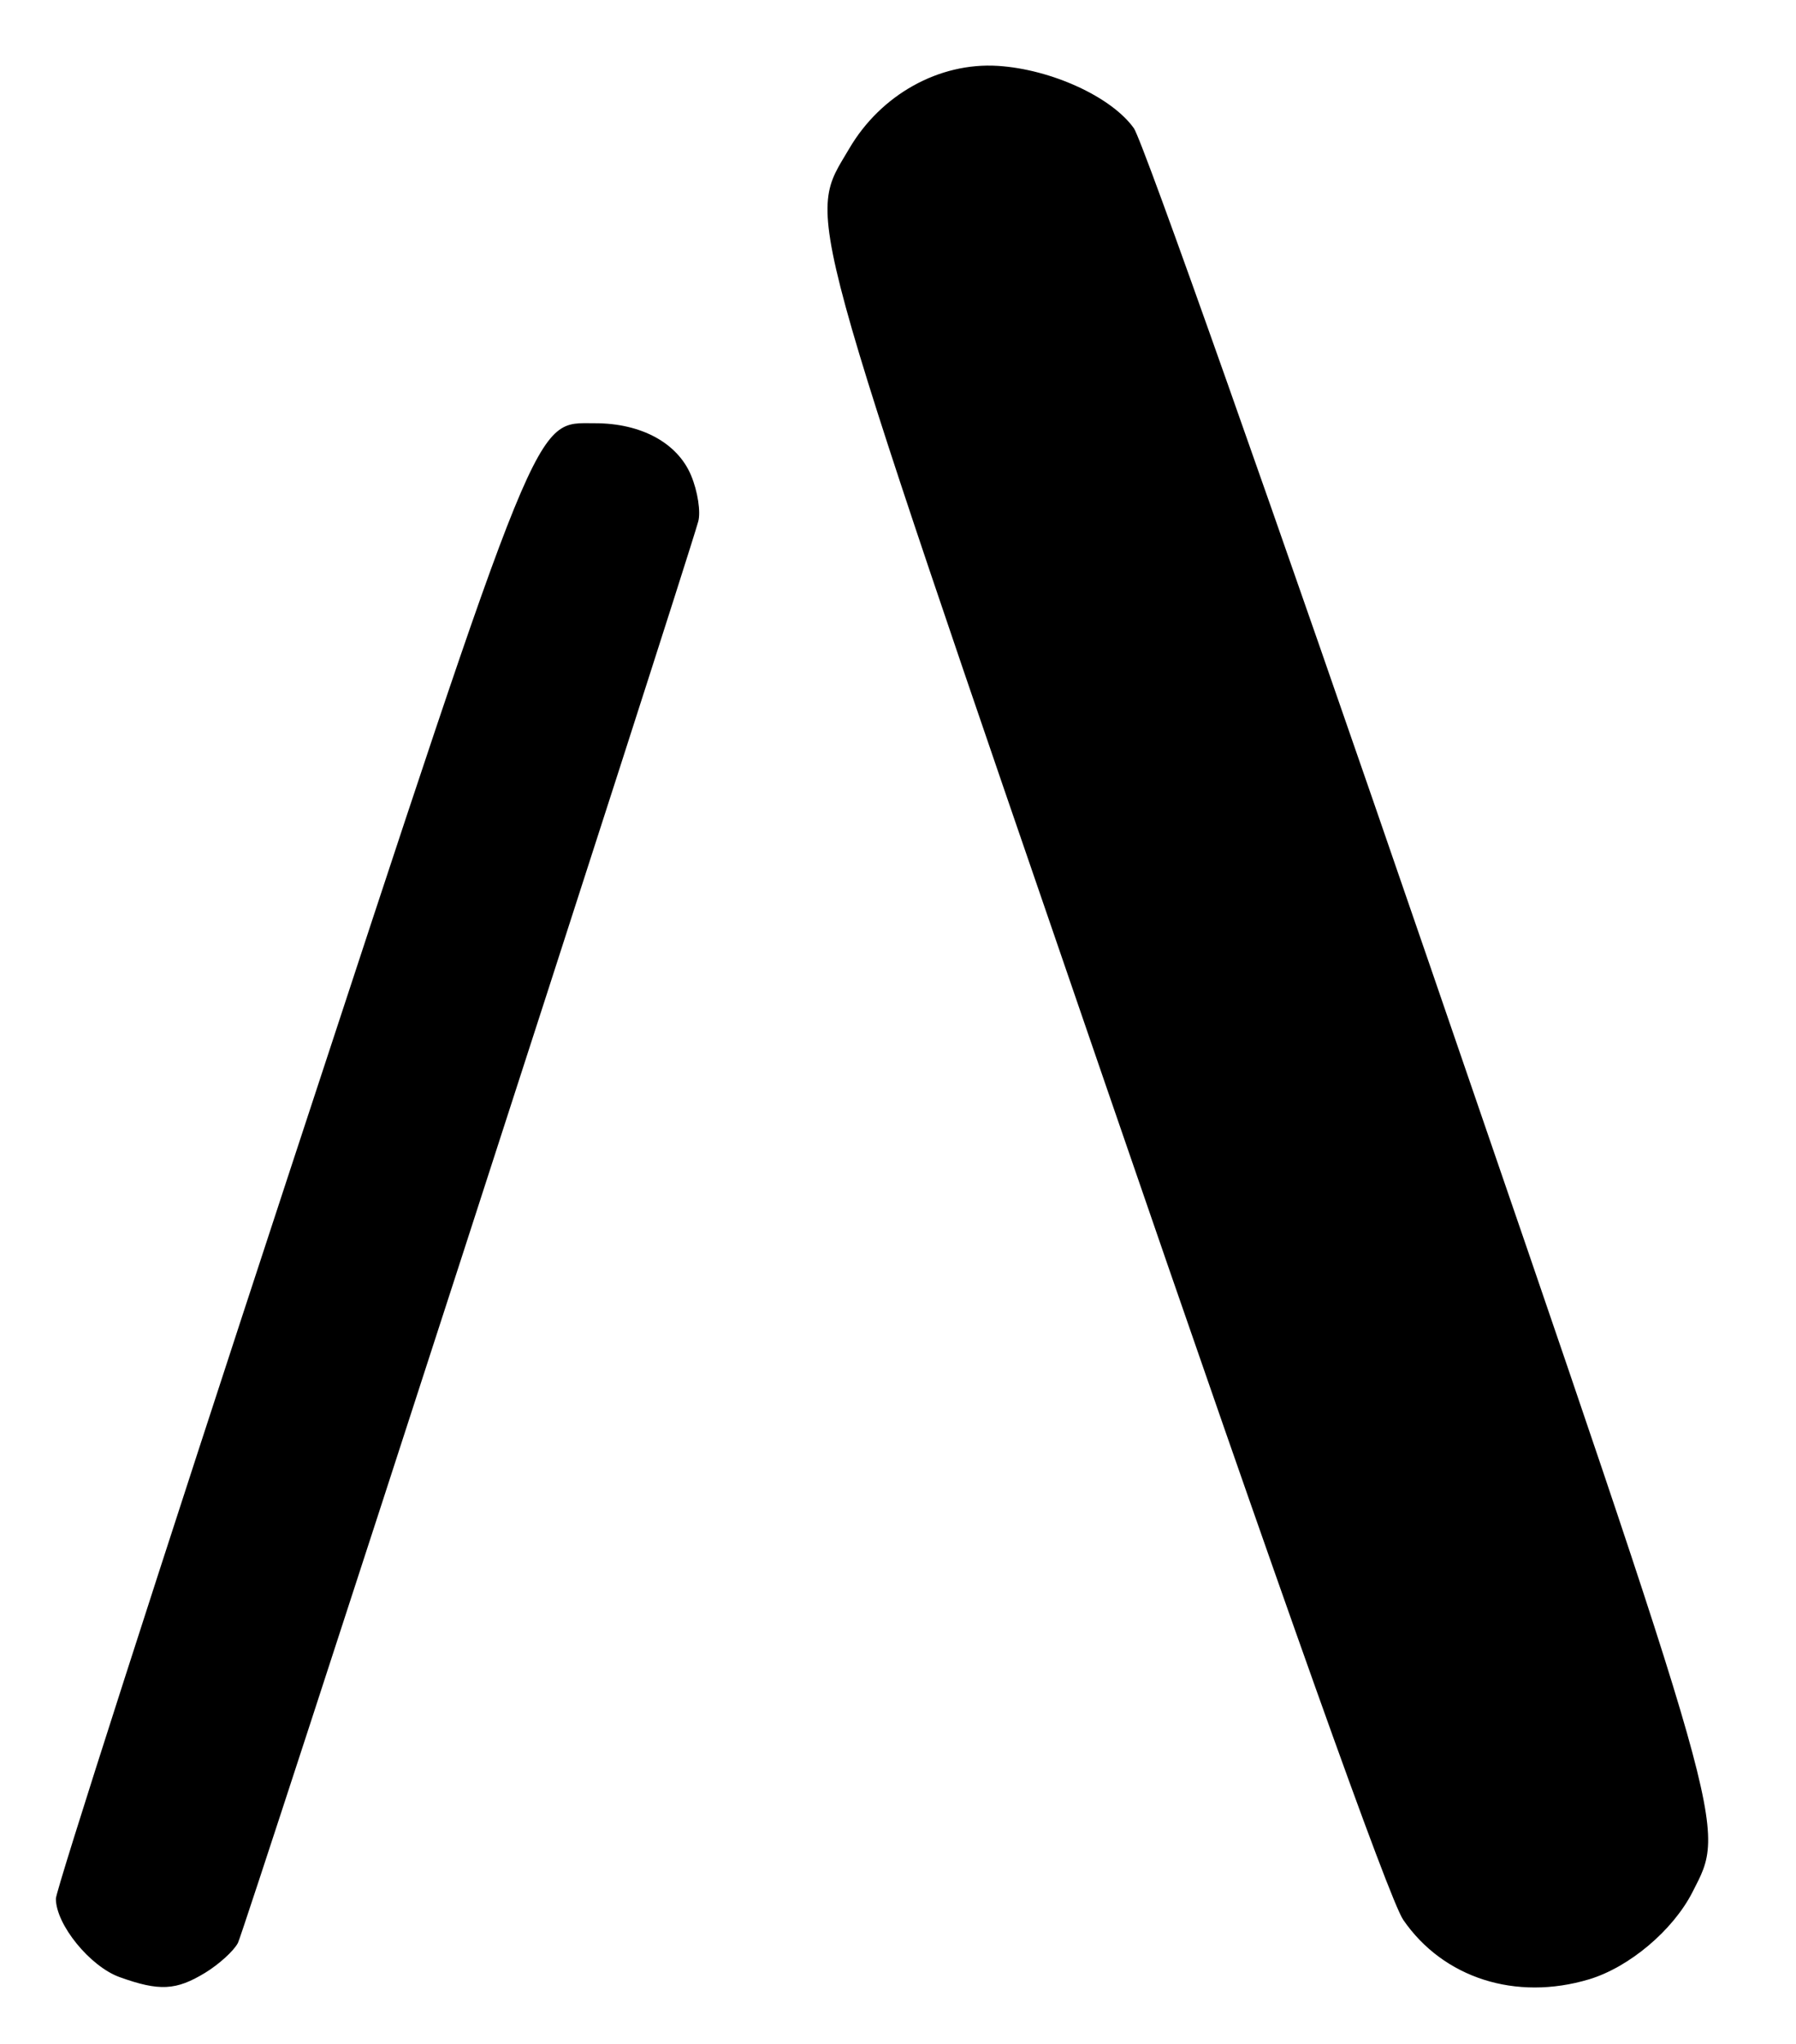 <?xml version="1.0" encoding="UTF-8" standalone="no"?>
<!DOCTYPE svg PUBLIC "-//W3C//DTD SVG 1.1//EN" "http://www.w3.org/Graphics/SVG/1.1/DTD/svg11.dtd" >
<svg xmlns="http://www.w3.org/2000/svg" xmlns:xlink="http://www.w3.org/1999/xlink" version="1.1" viewBox="0 0 225 256">
 <g >
 <path fill="currentColor"
d=" M 25.69 247.05 C 27.44 245.98 29.29 244.30 29.81 243.30 C 30.57 241.83 85.37 72.69 87.47 65.32 C 87.81 64.13 87.41 61.52 86.58 59.54 C 84.88 55.47 80.34 53.00 74.55 53.00 C 66.84 53.00 68.03 50.08 36.13 147.16 C 20.11 195.92 7.00 236.69 7.00 237.76 C 7.00 241.00 11.28 246.26 15.00 247.59 C 19.96 249.37 22.05 249.26 25.69 247.05 Z  M 199.08 247.86 C 204.10 246.35 209.59 241.73 212.03 236.94 C 216.28 228.61 216.89 230.76 179.05 120.65 C 159.83 64.72 143.18 17.65 142.05 16.06 C 139.25 12.13 131.69 8.67 125.01 8.25 C 117.65 7.79 110.35 11.85 106.39 18.61 C 101.05 27.70 99.91 23.53 138.39 135.50 C 160.61 200.17 174.06 237.91 175.80 240.42 C 180.82 247.71 189.90 250.61 199.08 247.86 Z "/>
</g>
</svg>
